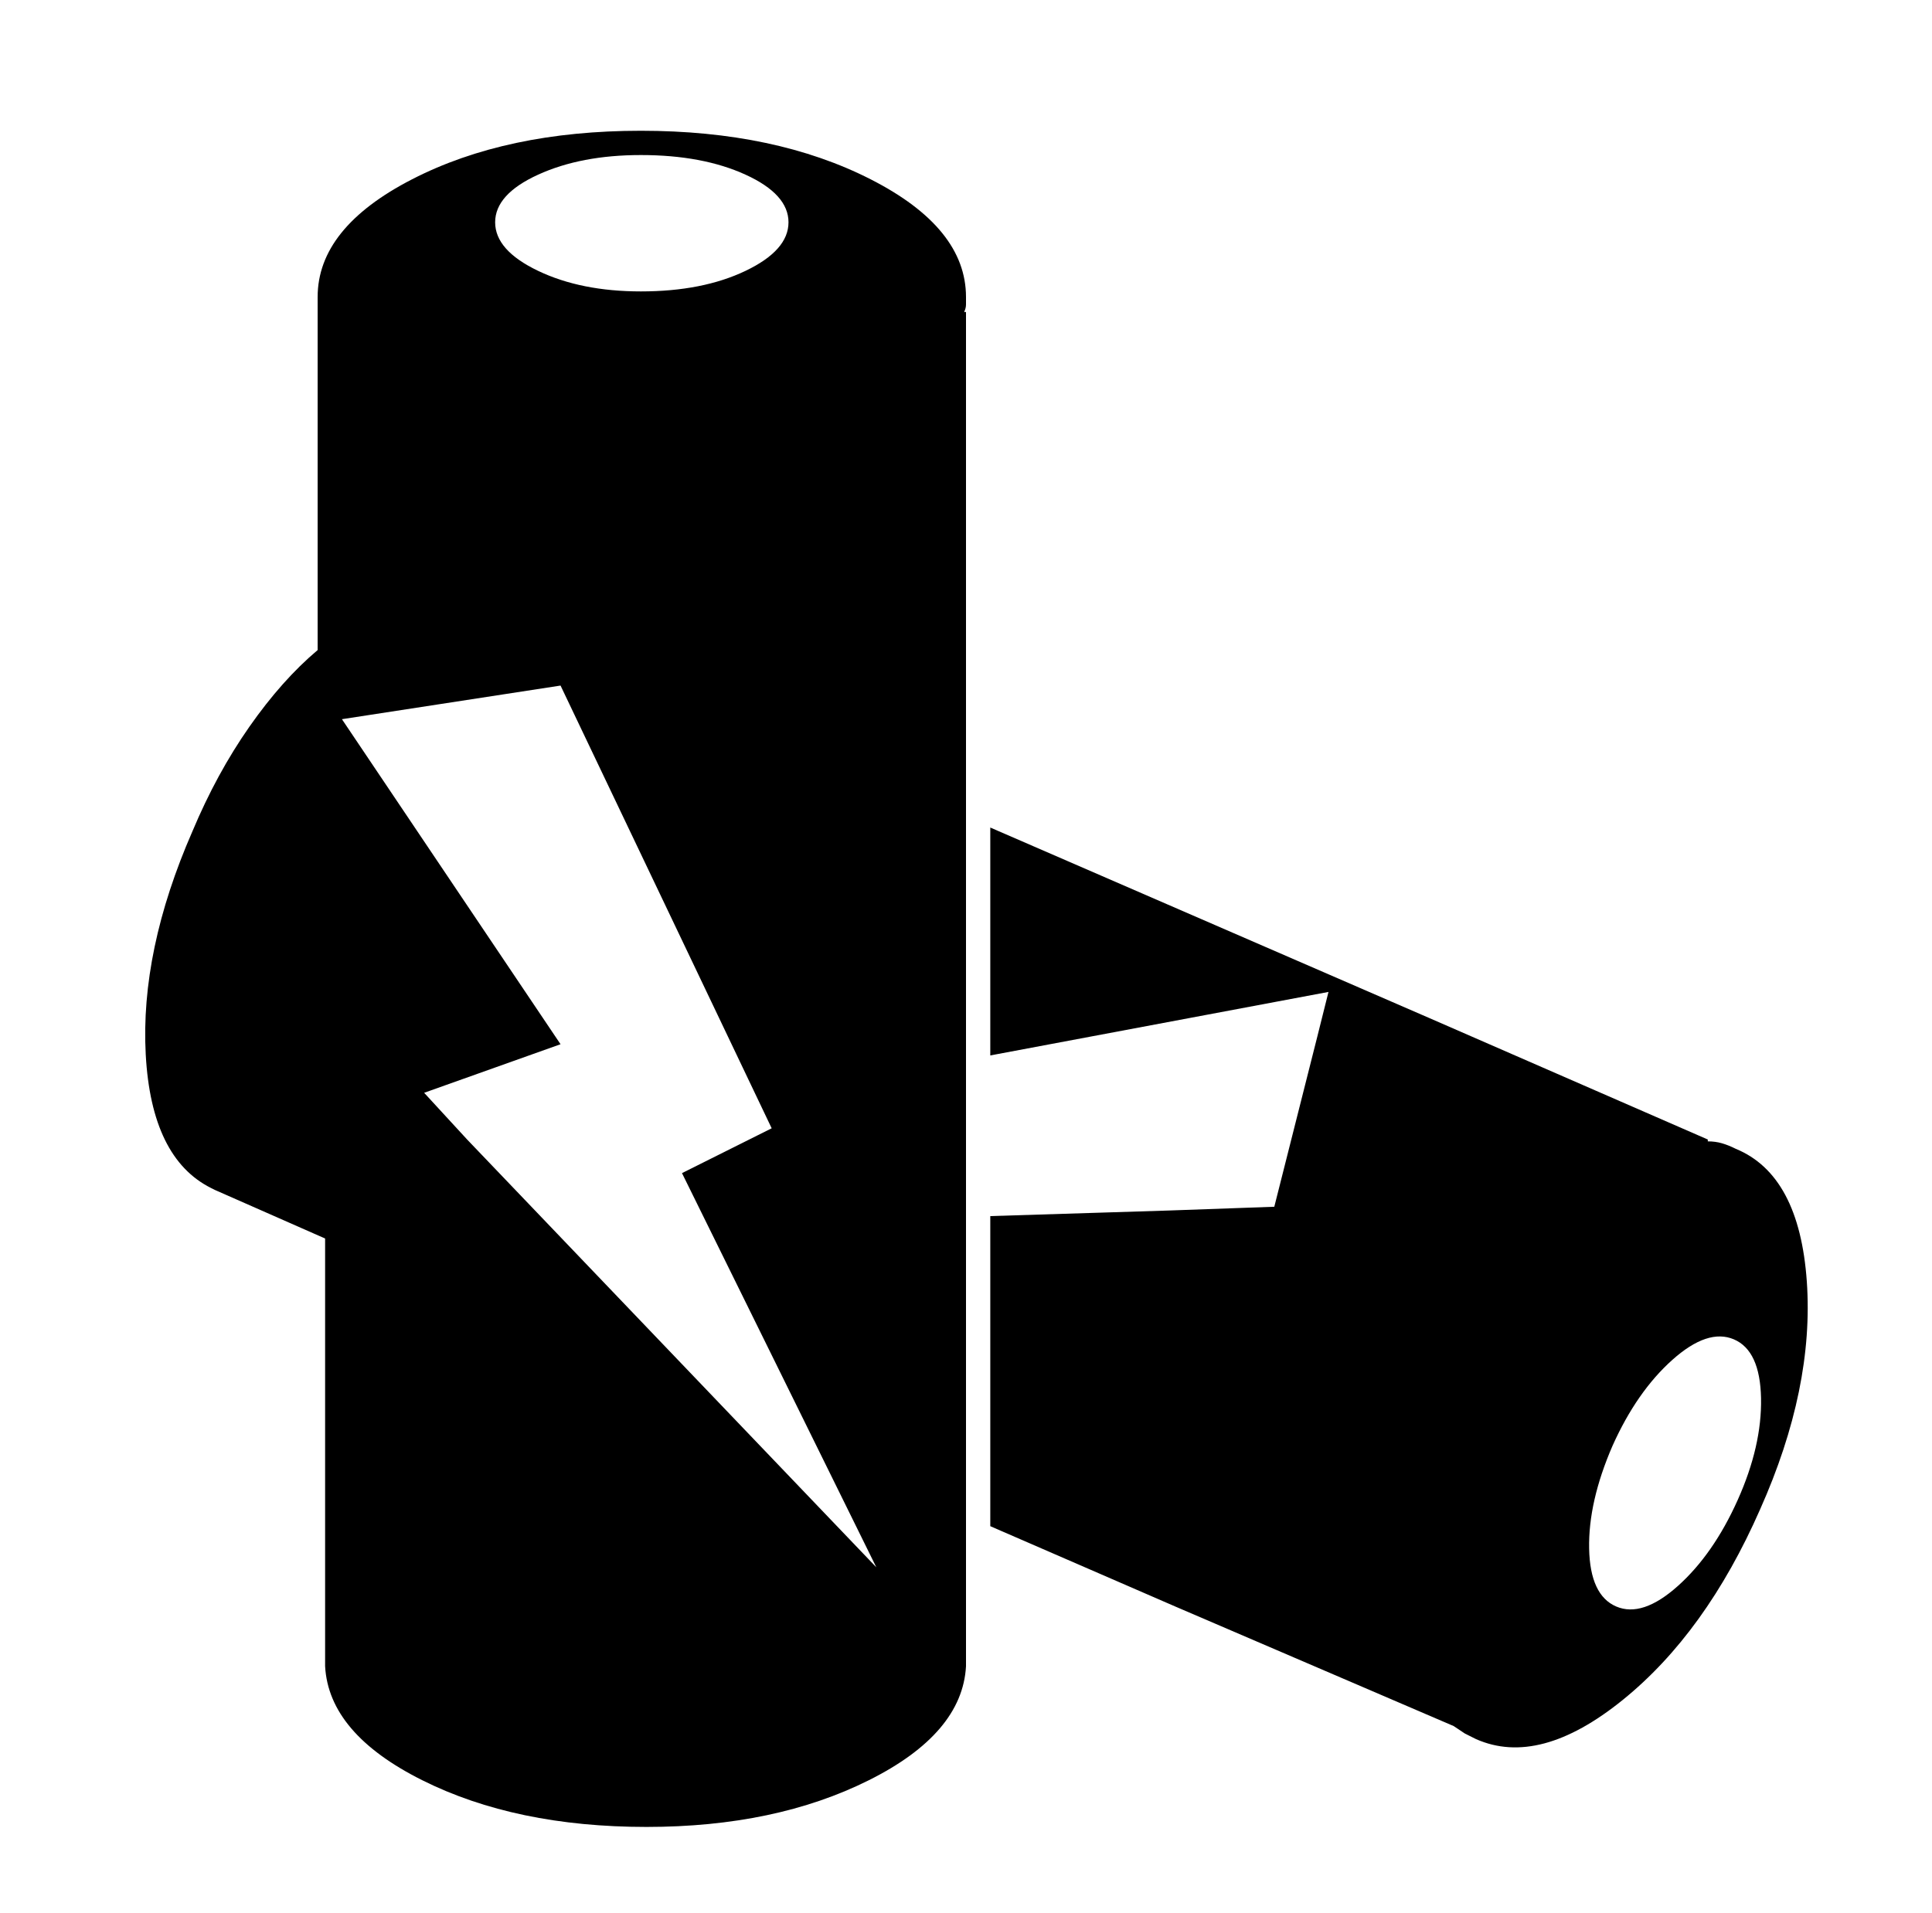 <svg xmlns="http://www.w3.org/2000/svg" viewBox="-10 0 1034 1024"><path d="M919 615q-4-2-7.5-3t-7.5-1v-1l-149-65v0L520 443v122l181-34-6 24v0l-23 91-56 2v0l-96 3v166l99 43v0l149 64v0l6 4 6 3q34 15 78.5-21T932 808q29-65 25-122t-38-71zm1 188q-13 29-32 46t-33 11-14.5-31 12.5-55q13-29 32-46t33-11 14.5 31.5T920 803zM333 70q-72 0-122.5 26T160 159v189q-19 16-36.5 41T93 445q-28 64-25 119.5t35 71.5v0l2 1v0l59 26v229q2 36 52 61t120 25q69 0 119-25t52-61v0-725h-1q1-2 1-4v-4q0-37-51-63T333 70zm0 13q33 0 56 10.5t23 25.5-23 26-56 11q-32 0-55-11t-23-26 23-25.5T333 83zm-93 527zl-23-25 73-26-117-174 117-18 113 237-48 24 104 211z"/></svg>